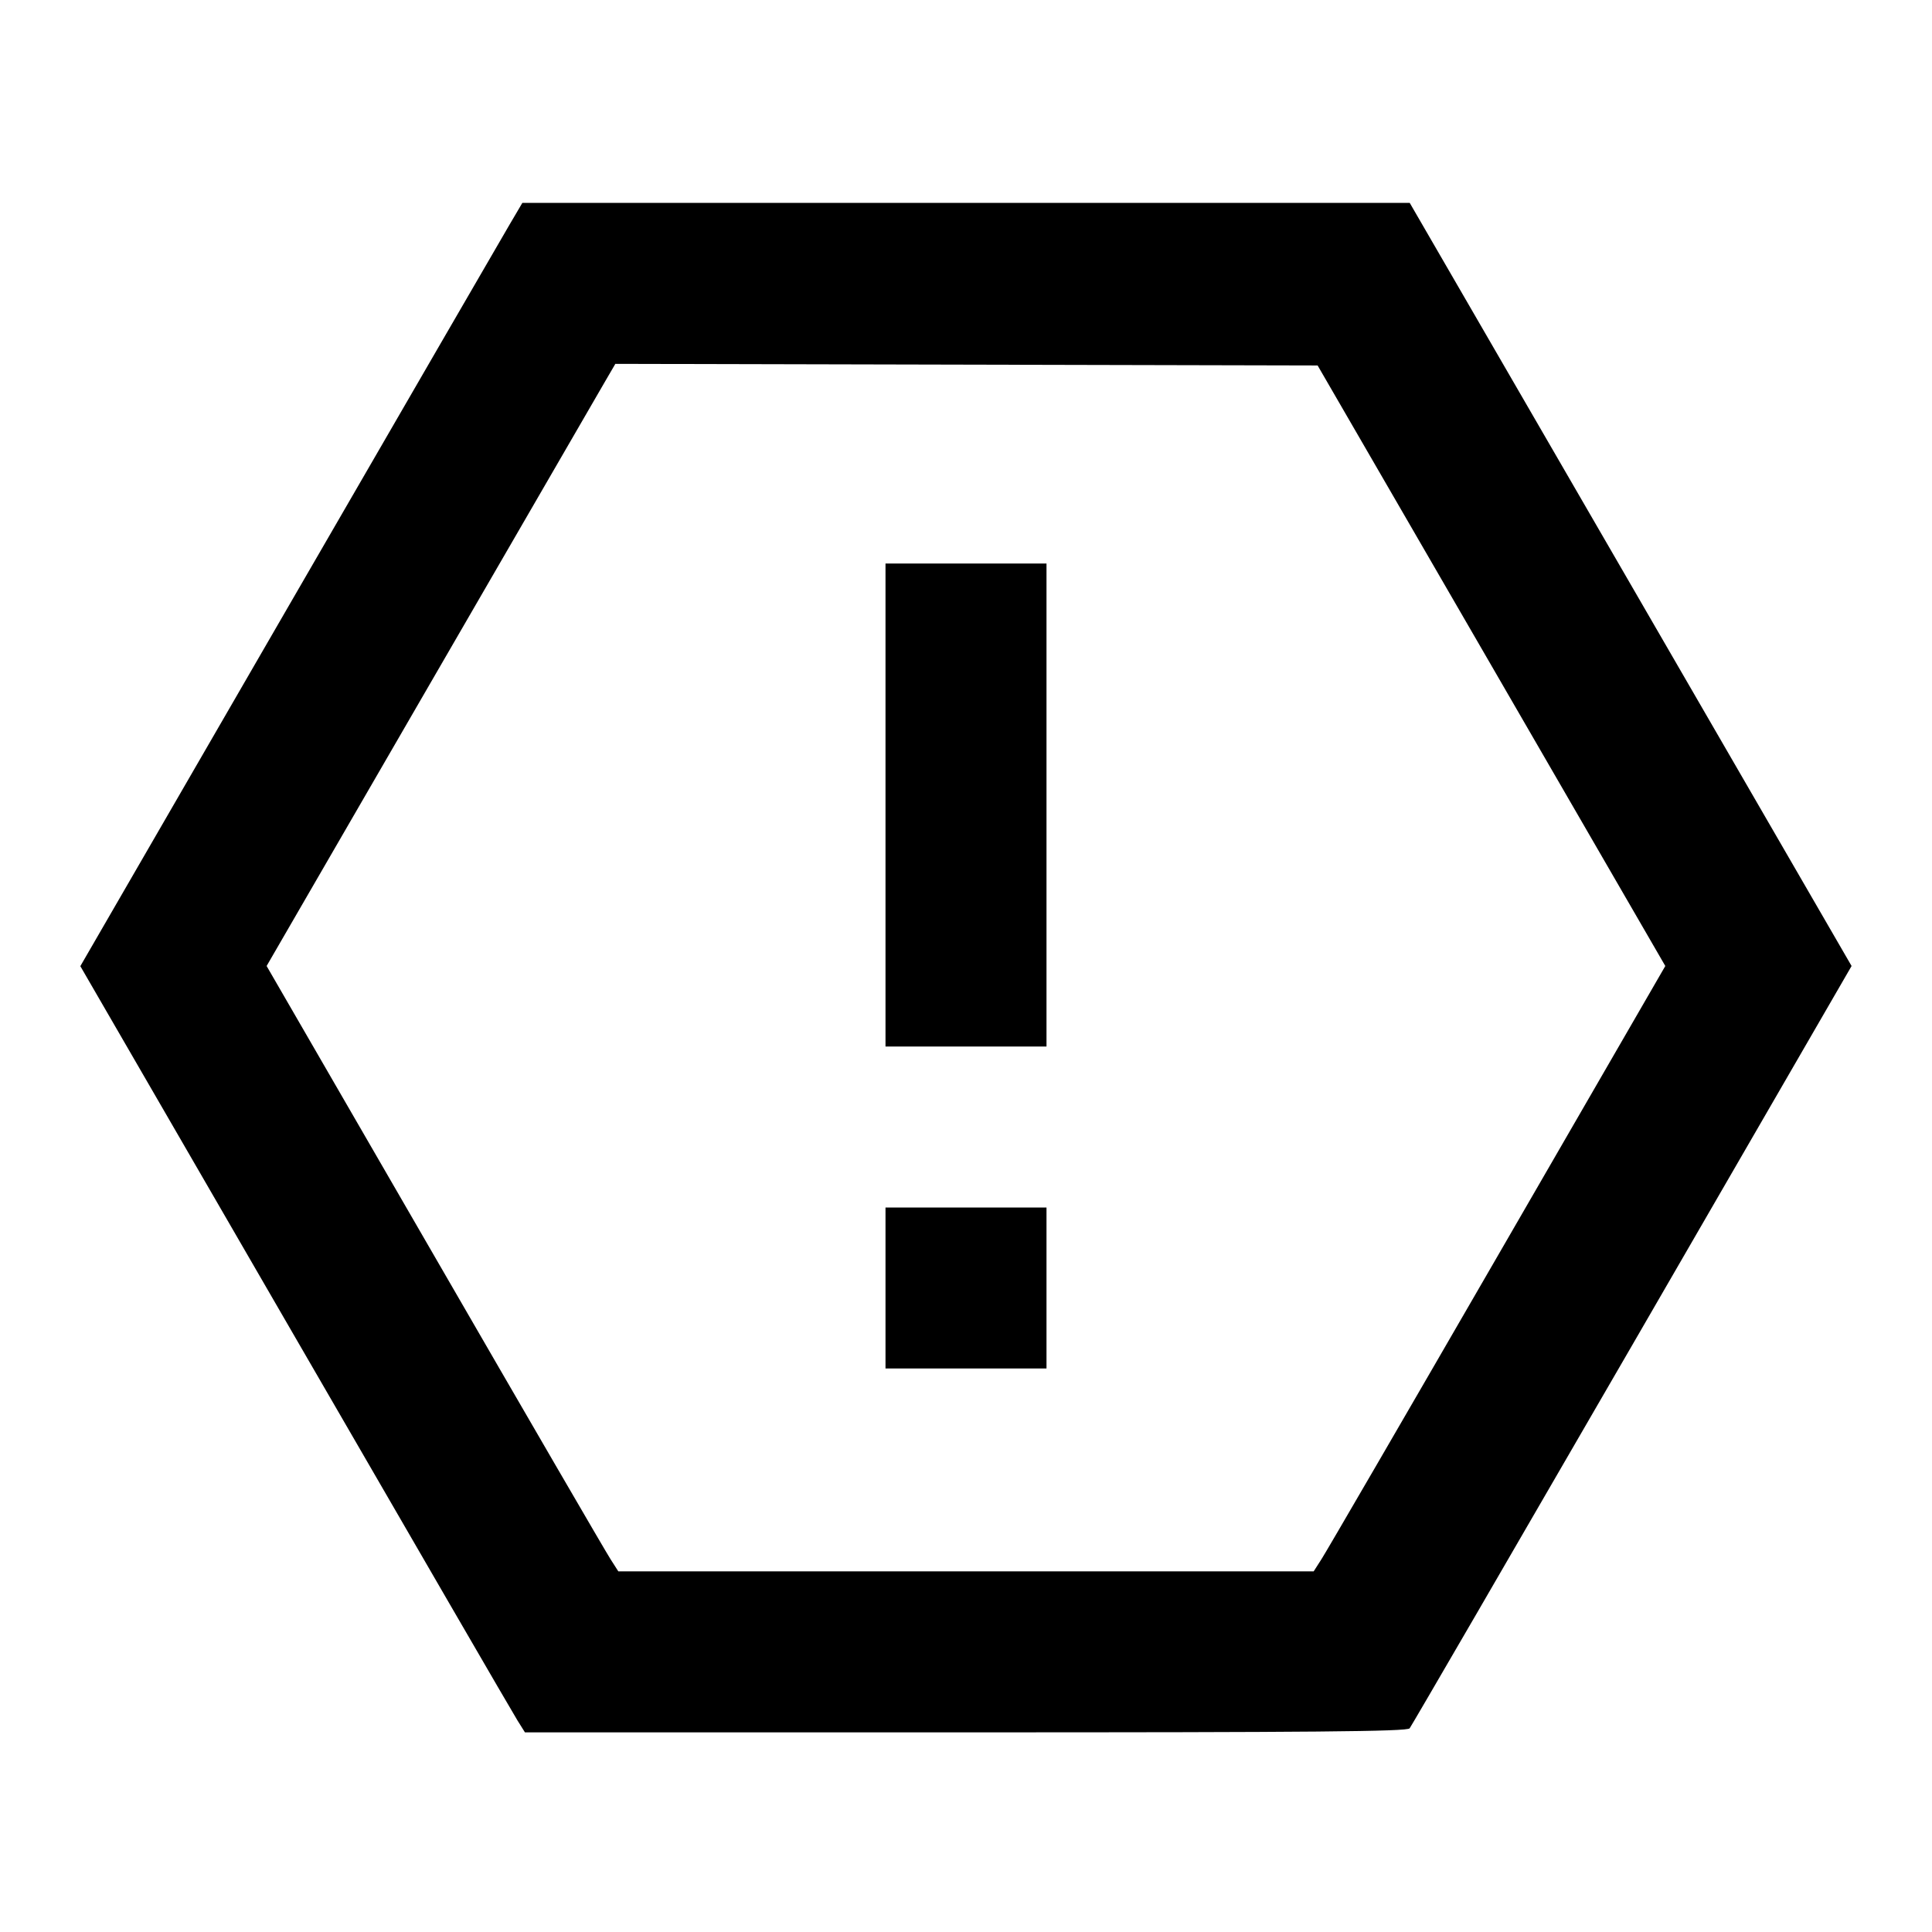 <svg viewBox="0 0 24 24" xmlns="http://www.w3.org/2000/svg"><path d="M6.330 2.790 C 6.242 2.939,5.007 5.072,3.584 7.531 L 0.998 12.002 3.666 16.611 C 5.133 19.146,6.375 21.288,6.427 21.370 L 6.521 21.520 11.996 21.520 C 16.327 21.520,17.479 21.510,17.511 21.470 C 17.533 21.442,18.777 19.300,20.276 16.710 L 23.001 12.000 20.257 7.260 L 17.512 2.520 12.001 2.520 L 6.489 2.520 6.330 2.790 M18.528 8.270 L 20.687 12.000 18.600 15.610 C 17.452 17.596,16.469 19.288,16.415 19.370 L 16.319 19.520 12.000 19.520 L 7.681 19.520 7.585 19.370 C 7.531 19.288,6.548 17.596,5.400 15.610 L 3.312 12.000 5.344 8.490 C 6.461 6.560,7.436 4.876,7.510 4.750 L 7.644 4.520 12.006 4.530 L 16.368 4.540 18.528 8.270 M11.000 10.000 L 11.000 13.000 12.000 13.000 L 13.000 13.000 13.000 10.000 L 13.000 7.000 12.000 7.000 L 11.000 7.000 11.000 10.000 M11.000 16.000 L 11.000 17.000 12.000 17.000 L 13.000 17.000 13.000 16.000 L 13.000 15.000 12.000 15.000 L 11.000 15.000 11.000 16.000 " stroke="none" fill-rule="evenodd" fill="black"></path></svg>